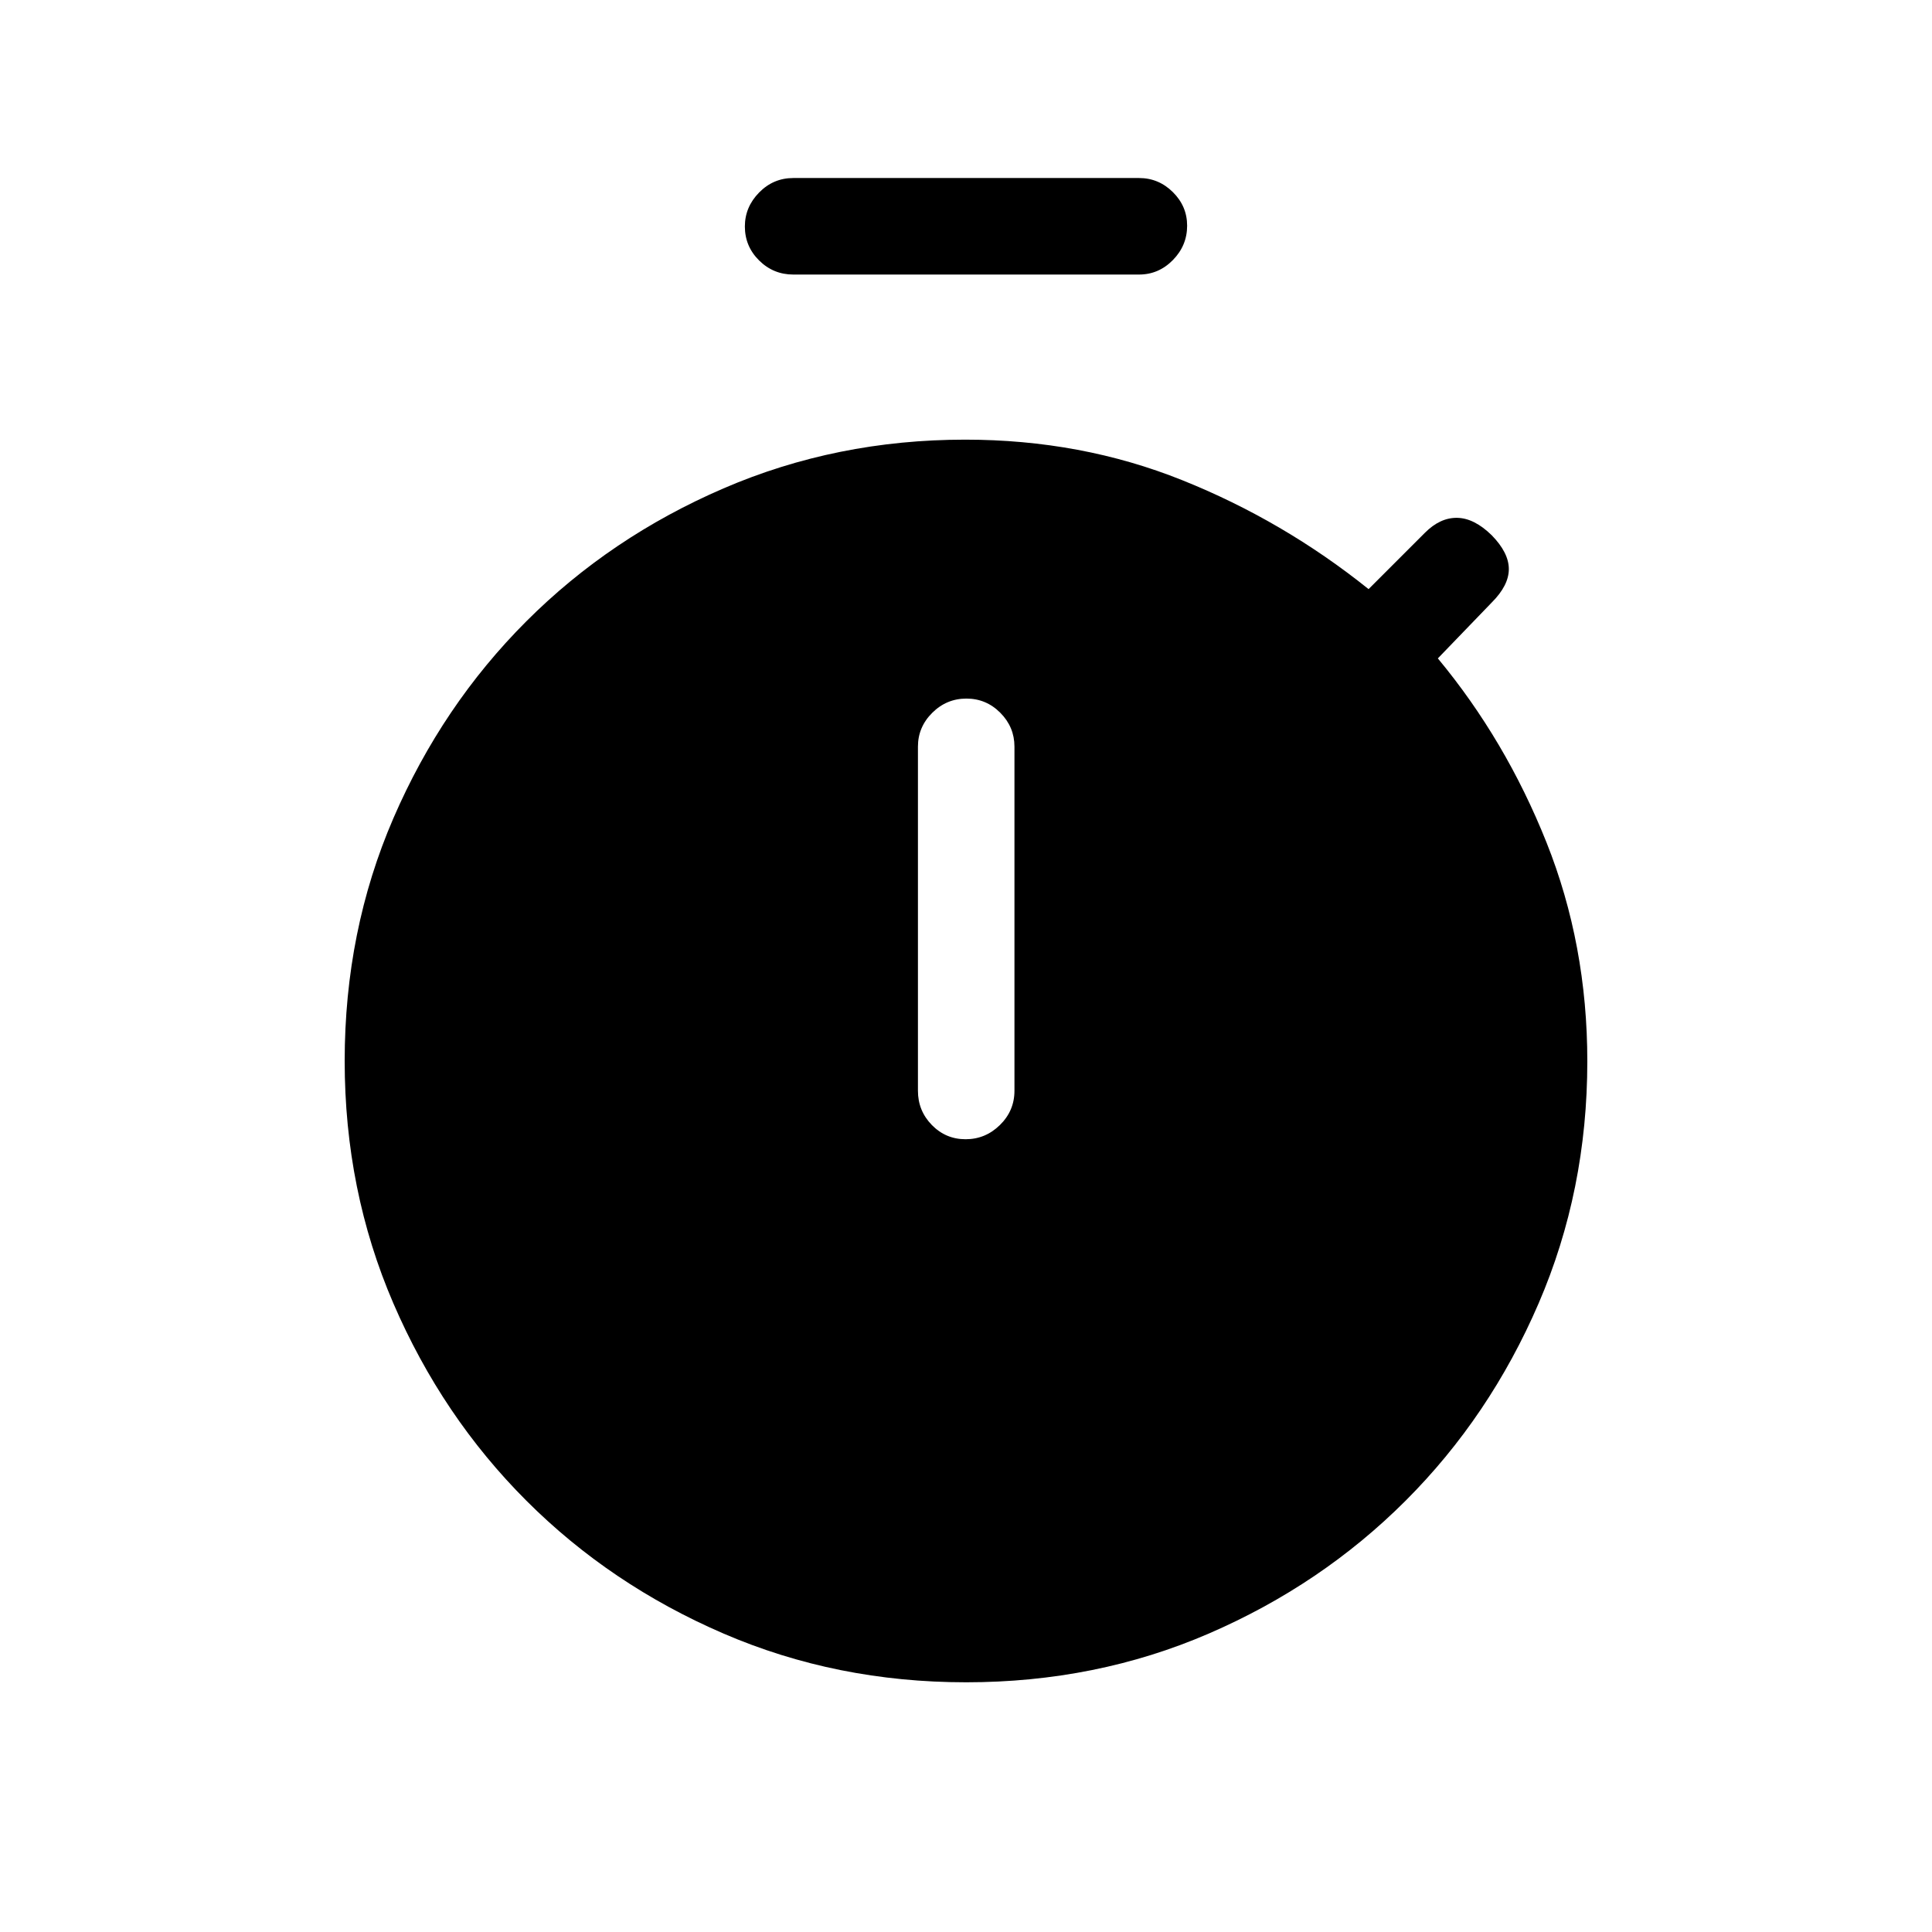<svg xmlns="http://www.w3.org/2000/svg" height="20" viewBox="0 -960 960 960" width="20"><path d="M394.19-823.58q-9.93 0-17-7.01-7.07-7.02-7.07-16.87 0-9.66 7.07-16.87 7.07-7.21 17-7.21H566q9.74 0 16.81 7.02 7.07 7.01 7.07 16.67 0 9.85-7.07 17.06-7.07 7.21-16.81 7.21H394.19Zm85.61 429.66q9.85 0 17.06-7.07 7.22-7.08 7.22-17.01v-171q0-9.74-7.02-16.81-7.01-7.07-16.86-7.07t-16.97 7.07q-7.11 7.07-7.11 16.81v171q0 9.93 6.91 17.01 6.92 7.07 16.77 7.07Zm.2 269.84q-64.36 0-120.5-24.22-56.15-24.22-97.97-66.04-41.82-41.82-66.04-97.97-24.22-56.14-24.22-120.5 0-64.66 24.22-120.65 24.22-55.99 66.04-97.82 41.82-41.82 97.97-66.04 56.14-24.22 120.06-24.22 57.66 0 107.88 20.14 50.21 20.13 92.6 54.13l28.05-28.05q7.52-7.52 15.99-7.37 8.46.15 17.15 8.65 8.5 8.7 8.5 16.81 0 8.12-8.5 16.62l-26.77 27.76q33.69 40.58 53.98 91.43 20.29 50.84 20.29 108.76 0 64.21-24.22 120.35-24.22 56.15-66.04 97.97-41.82 41.82-97.81 66.04-55.99 24.22-120.66 24.22Z"/></svg>